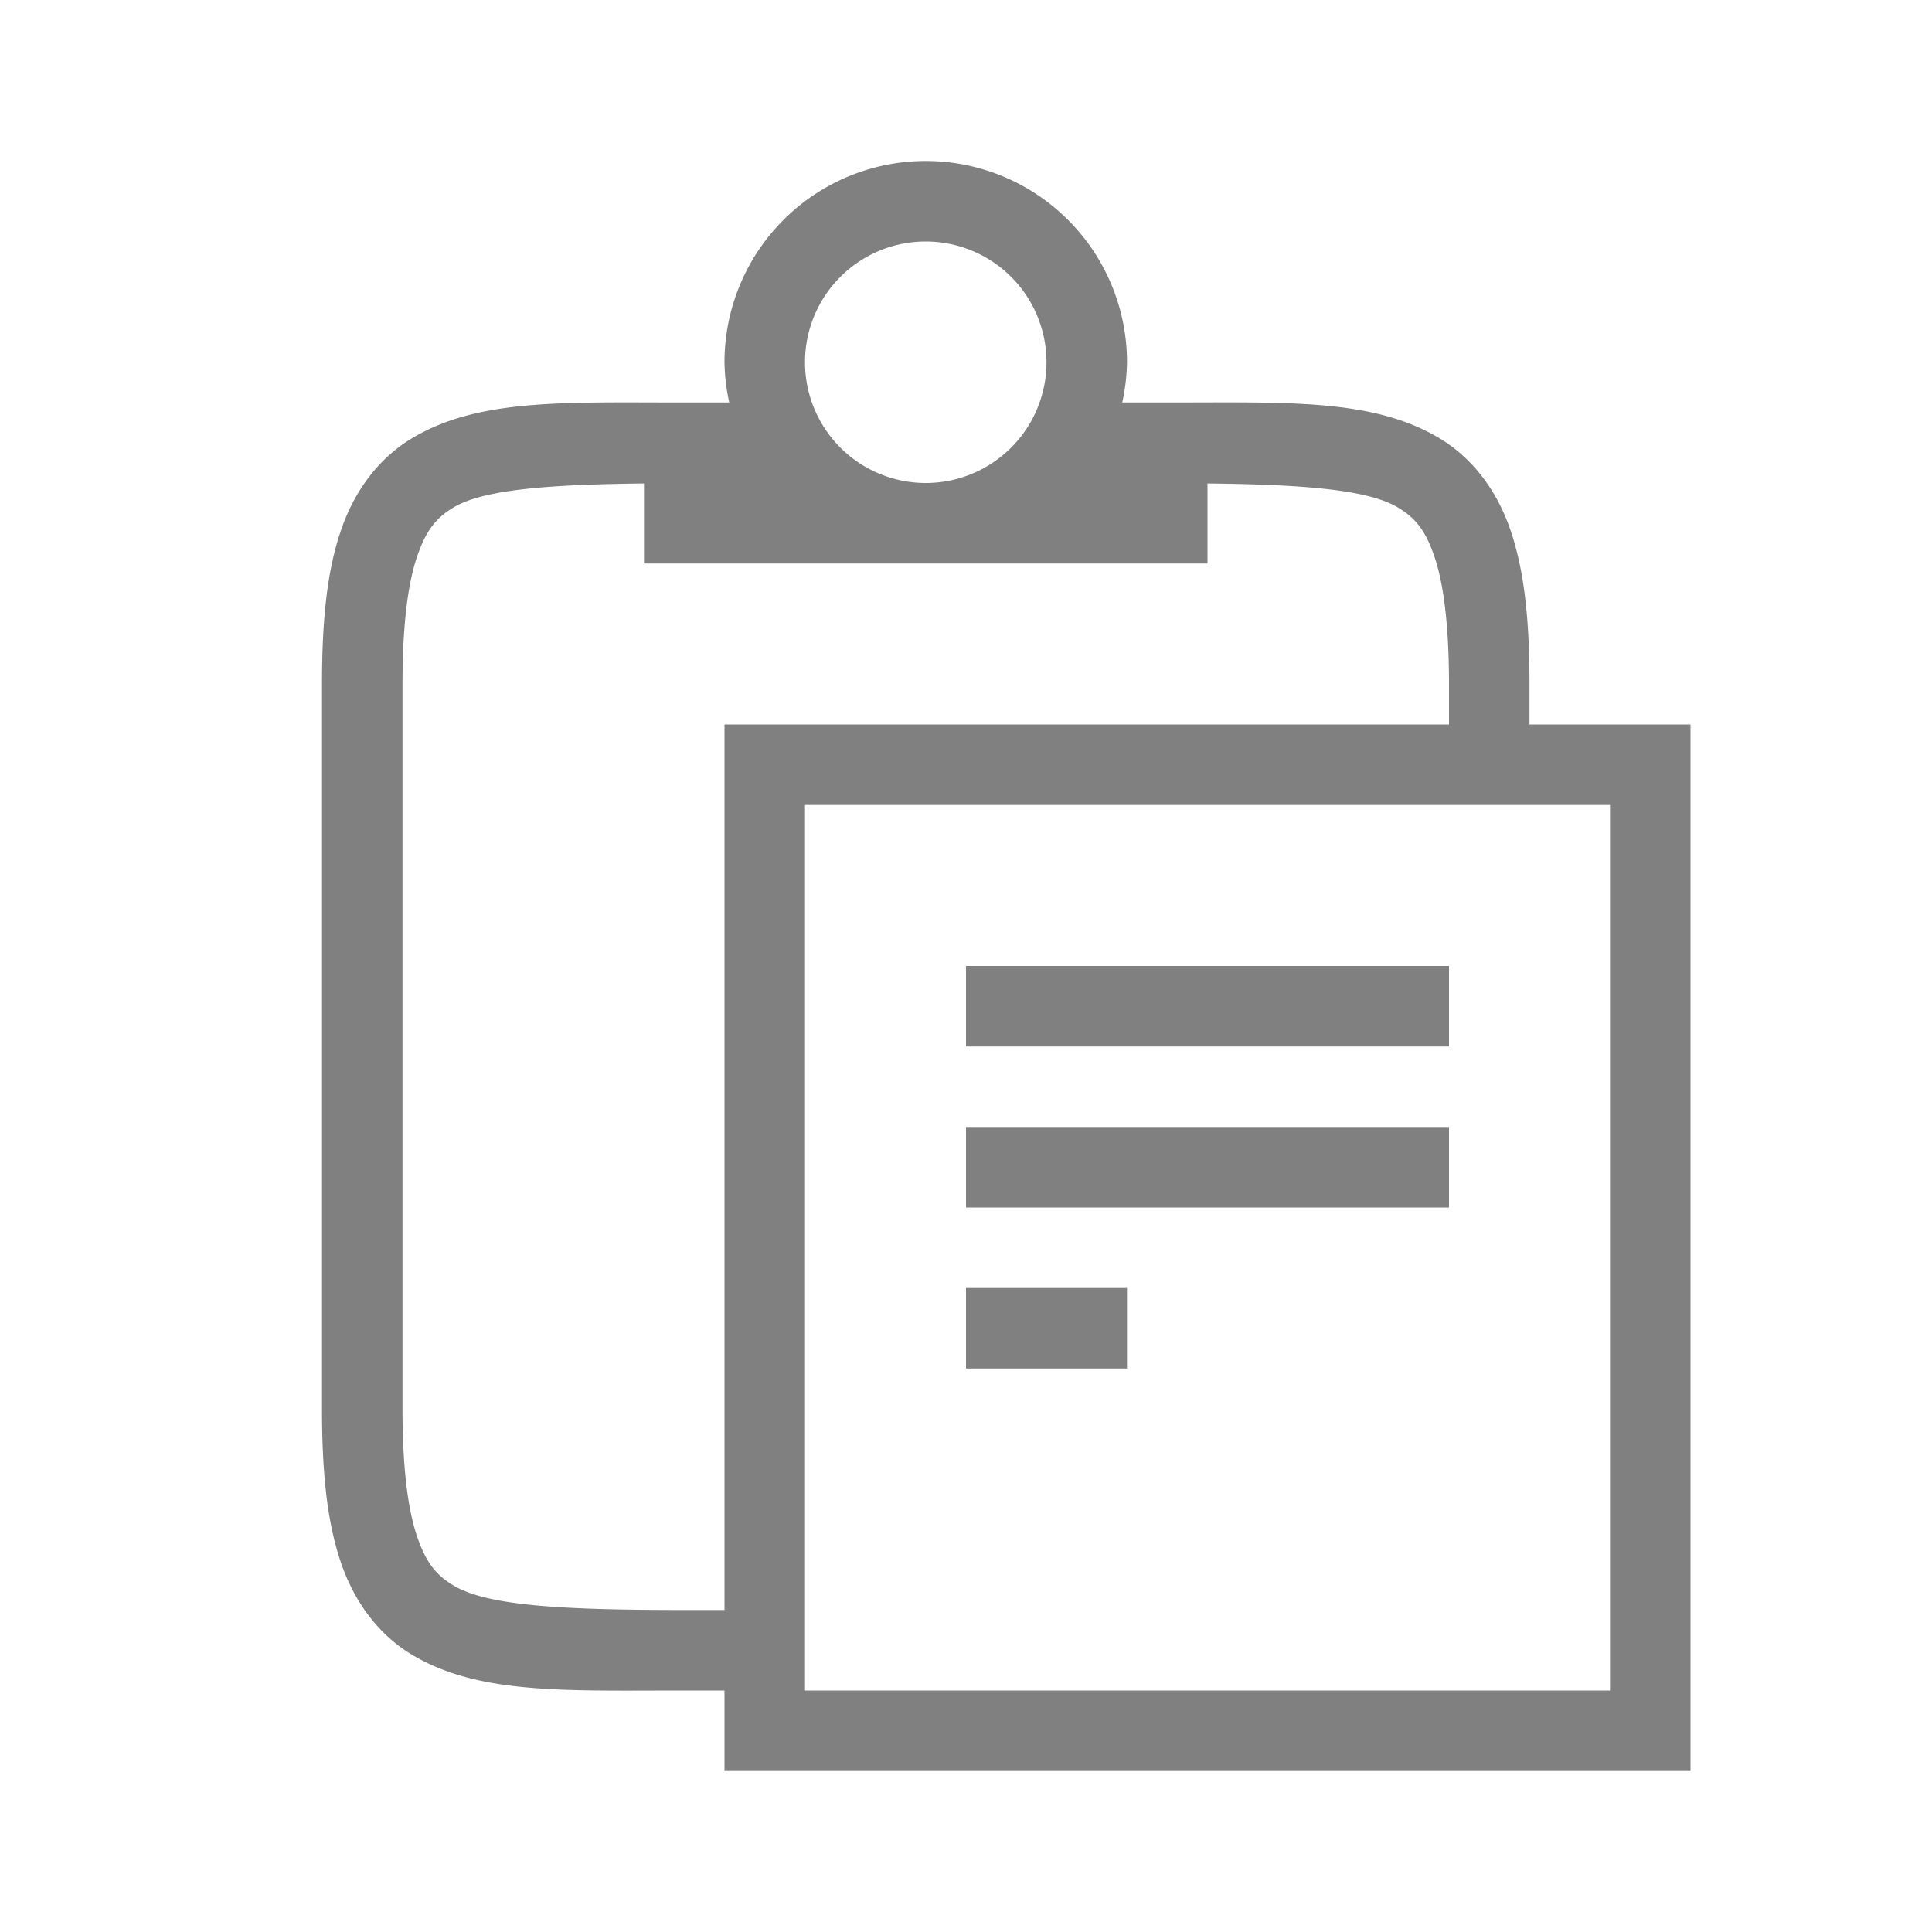 <svg height="24" width="24" xmlns="http://www.w3.org/2000/svg"><path style="fill:gray;stroke-width:.5;stroke-linecap:round;fill-opacity:1" d="M11.5 2A2.5 2.5 0 0 0 9 4.5a2.5 2.5 0 0 0 .059.5H8.5c-1.5 0-2.556-.05-3.383.445-.413.248-.72.656-.888 1.162C4.059 7.114 4 7.722 4 8.5v9c0 .778.06 1.386.229 1.893.168.506.475.914.888 1.162C5.944 21.05 7 21 8.5 21H9v1h12V9h-2v-.5c0-.778-.06-1.386-.229-1.893-.168-.506-.475-.914-.888-1.162C17.056 4.95 16 5 14.5 5h-.559A2.5 2.5 0 0 0 14 4.5 2.5 2.5 0 0 0 11.5 2zm0 1A1.5 1.5 0 0 1 13 4.5 1.5 1.5 0 0 1 11.5 6 1.5 1.5 0 0 1 10 4.5 1.5 1.5 0 0 1 11.5 3zM8 6.006V7h7v-.994c1.197.013 1.996.076 2.367.299.212.127.343.281.455.619.113.337.178.854.178 1.576V9H9v11h-.5c-1.5 0-2.444-.05-2.867-.305-.212-.127-.343-.281-.455-.619C5.065 18.74 5 18.222 5 17.5v-9c0-.722.065-1.239.178-1.576.112-.338.243-.492.455-.62.371-.222 1.17-.285 2.367-.298zM10 10h10v11H10V10zm2 2v1h6v-1h-6zm0 2v1h6v-1h-6zm0 2v1h2v-1h-2z"/></svg>